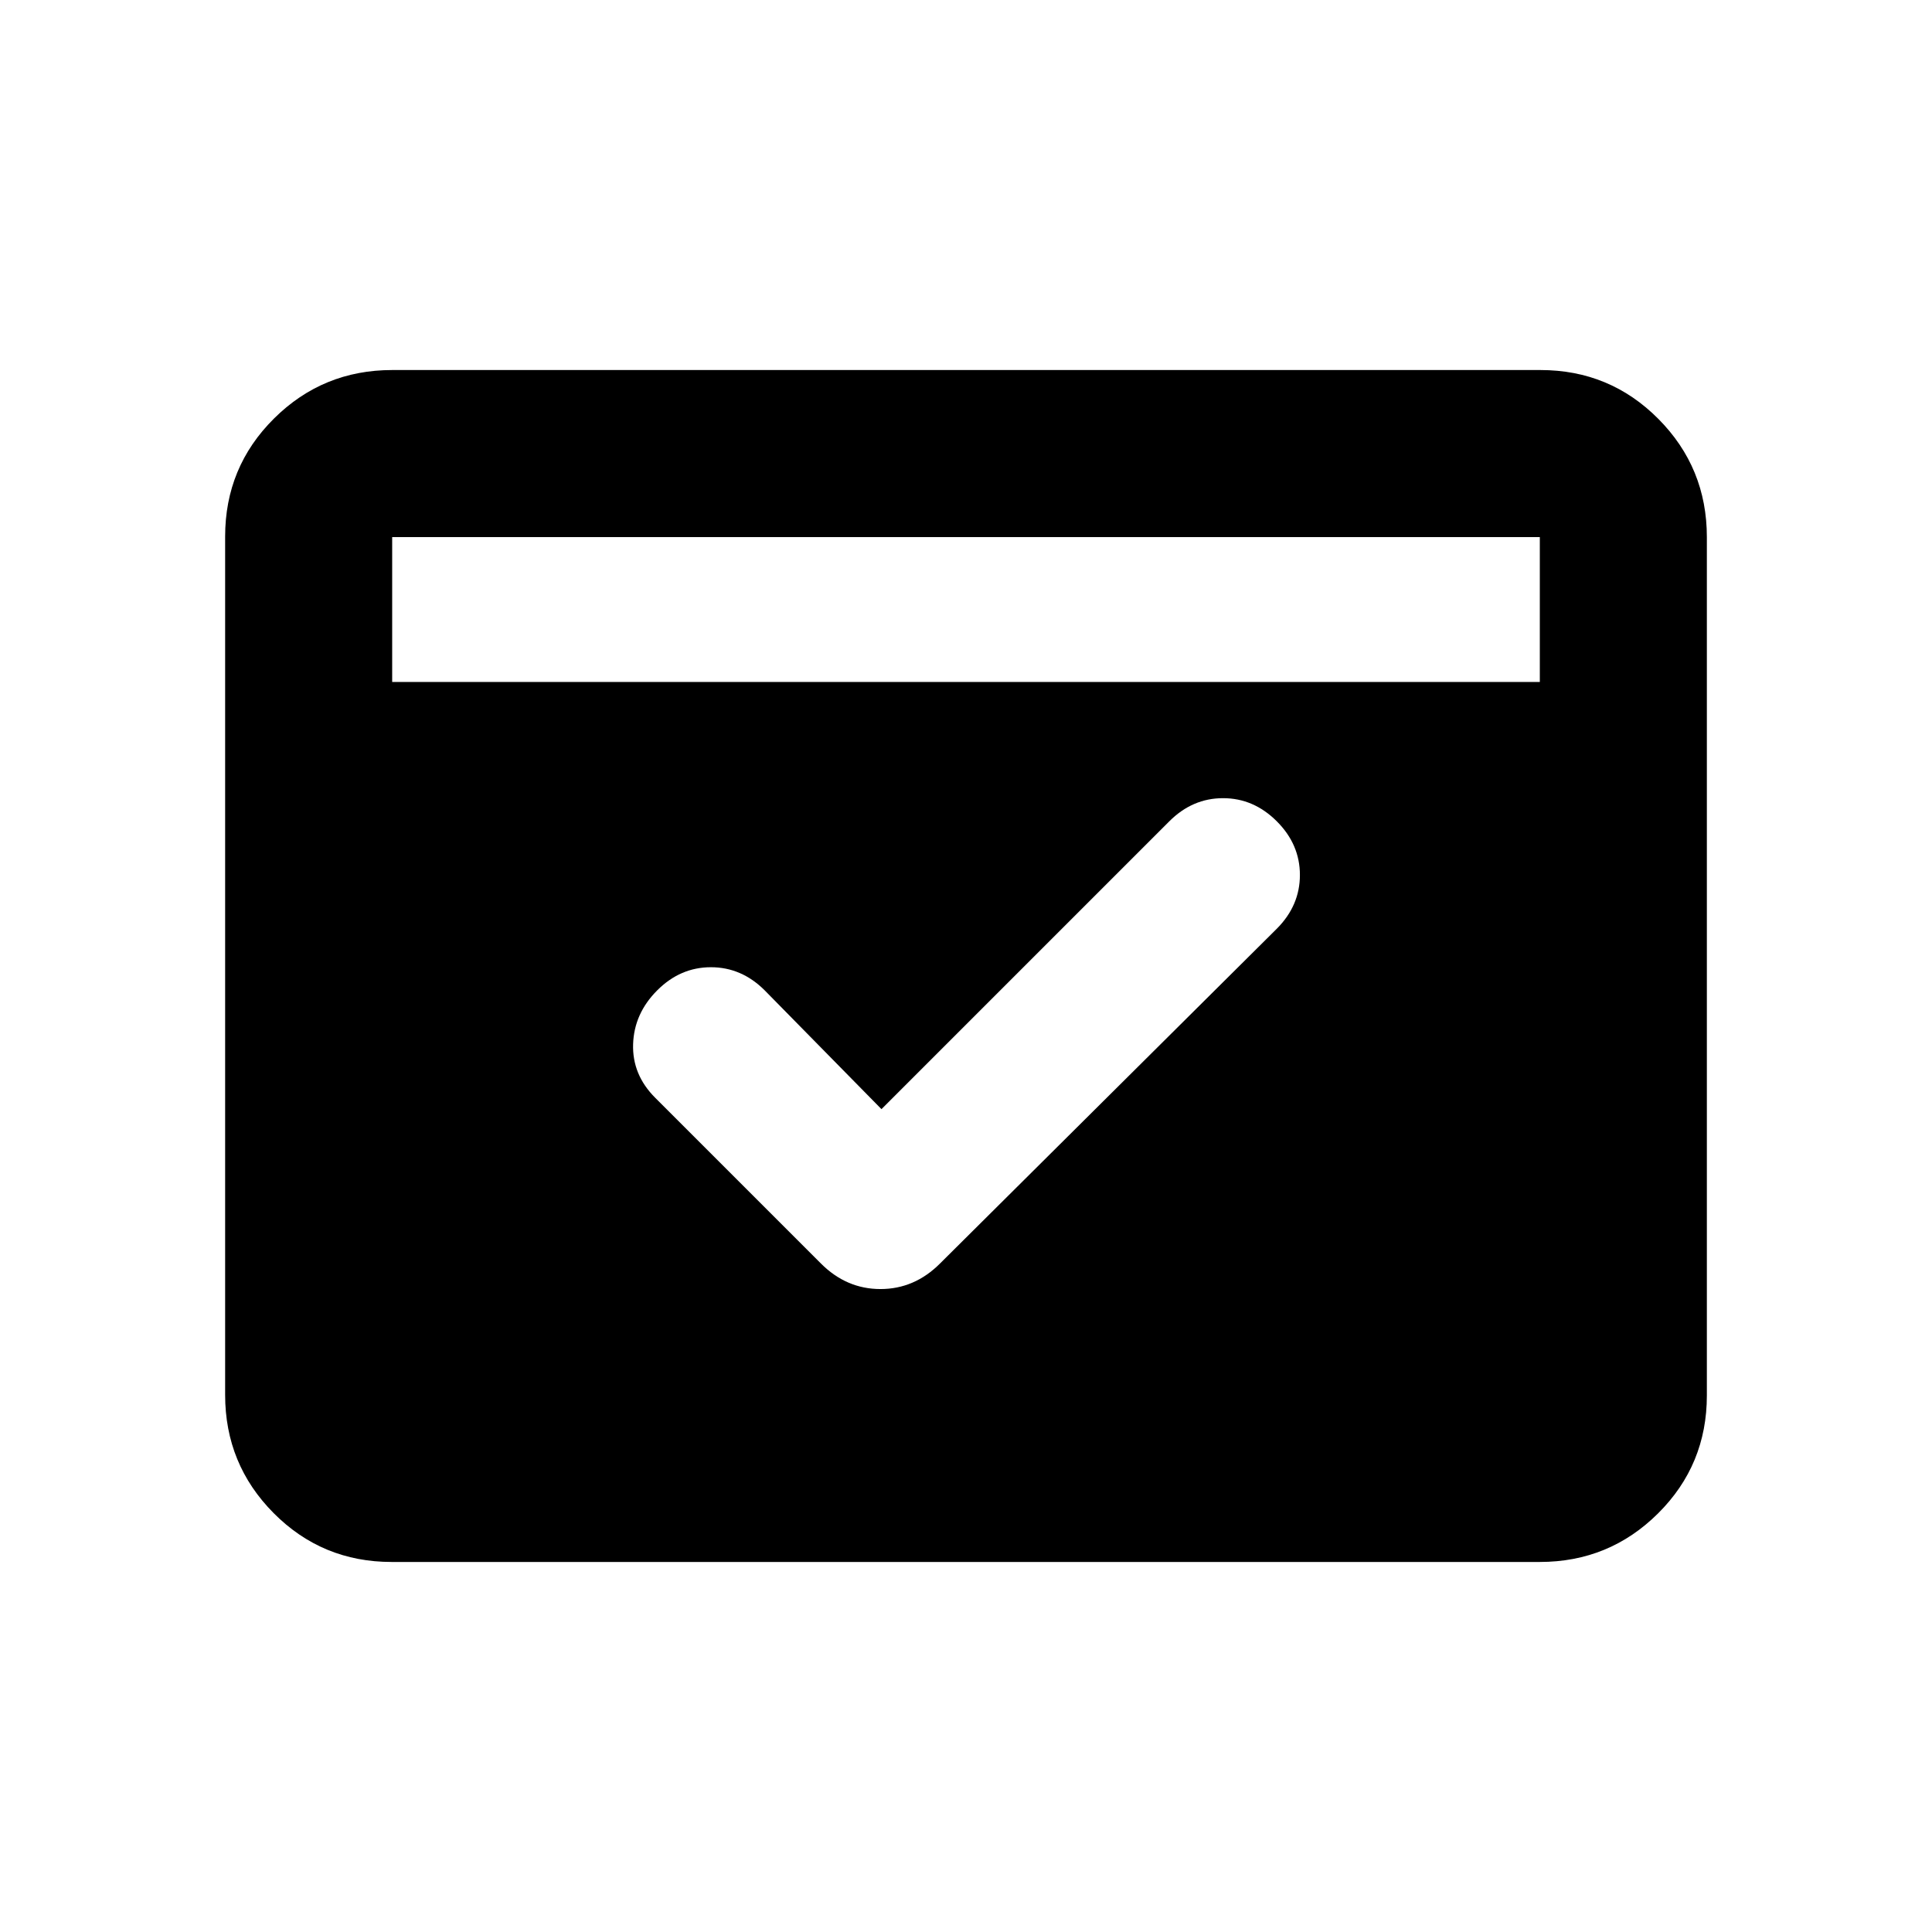 <svg xmlns="http://www.w3.org/2000/svg" height="20" viewBox="0 -960 960 960" width="20"><path d="m438-408.87-58.043-59.043q-11.5-11.478-26.707-11.478t-26.685 11.494q-11.478 11.495-11.978 26.696-.5 15.201 10.978 26.679l82.37 82.37q12.67 12.674 29.563 12.674t29.567-12.674l167.37-166.37q11.478-11.499 11.478-26.706 0-15.207-11.495-26.685-11.494-11.478-26.695-11.478t-26.68 11.478L438-408.87ZM194.87-621.13h570.26v-72H194.87v72Zm-.287 437.261q-34.496 0-58.605-24.271-24.109-24.271-24.109-58.77v-426.504q0-34.499 24.269-58.608 24.268-24.109 58.764-24.109h570.515q34.496 0 58.605 24.271 24.109 24.271 24.109 58.77v426.504q0 34.499-24.269 58.608-24.268 24.109-58.763 24.109H194.583Z"/></svg>